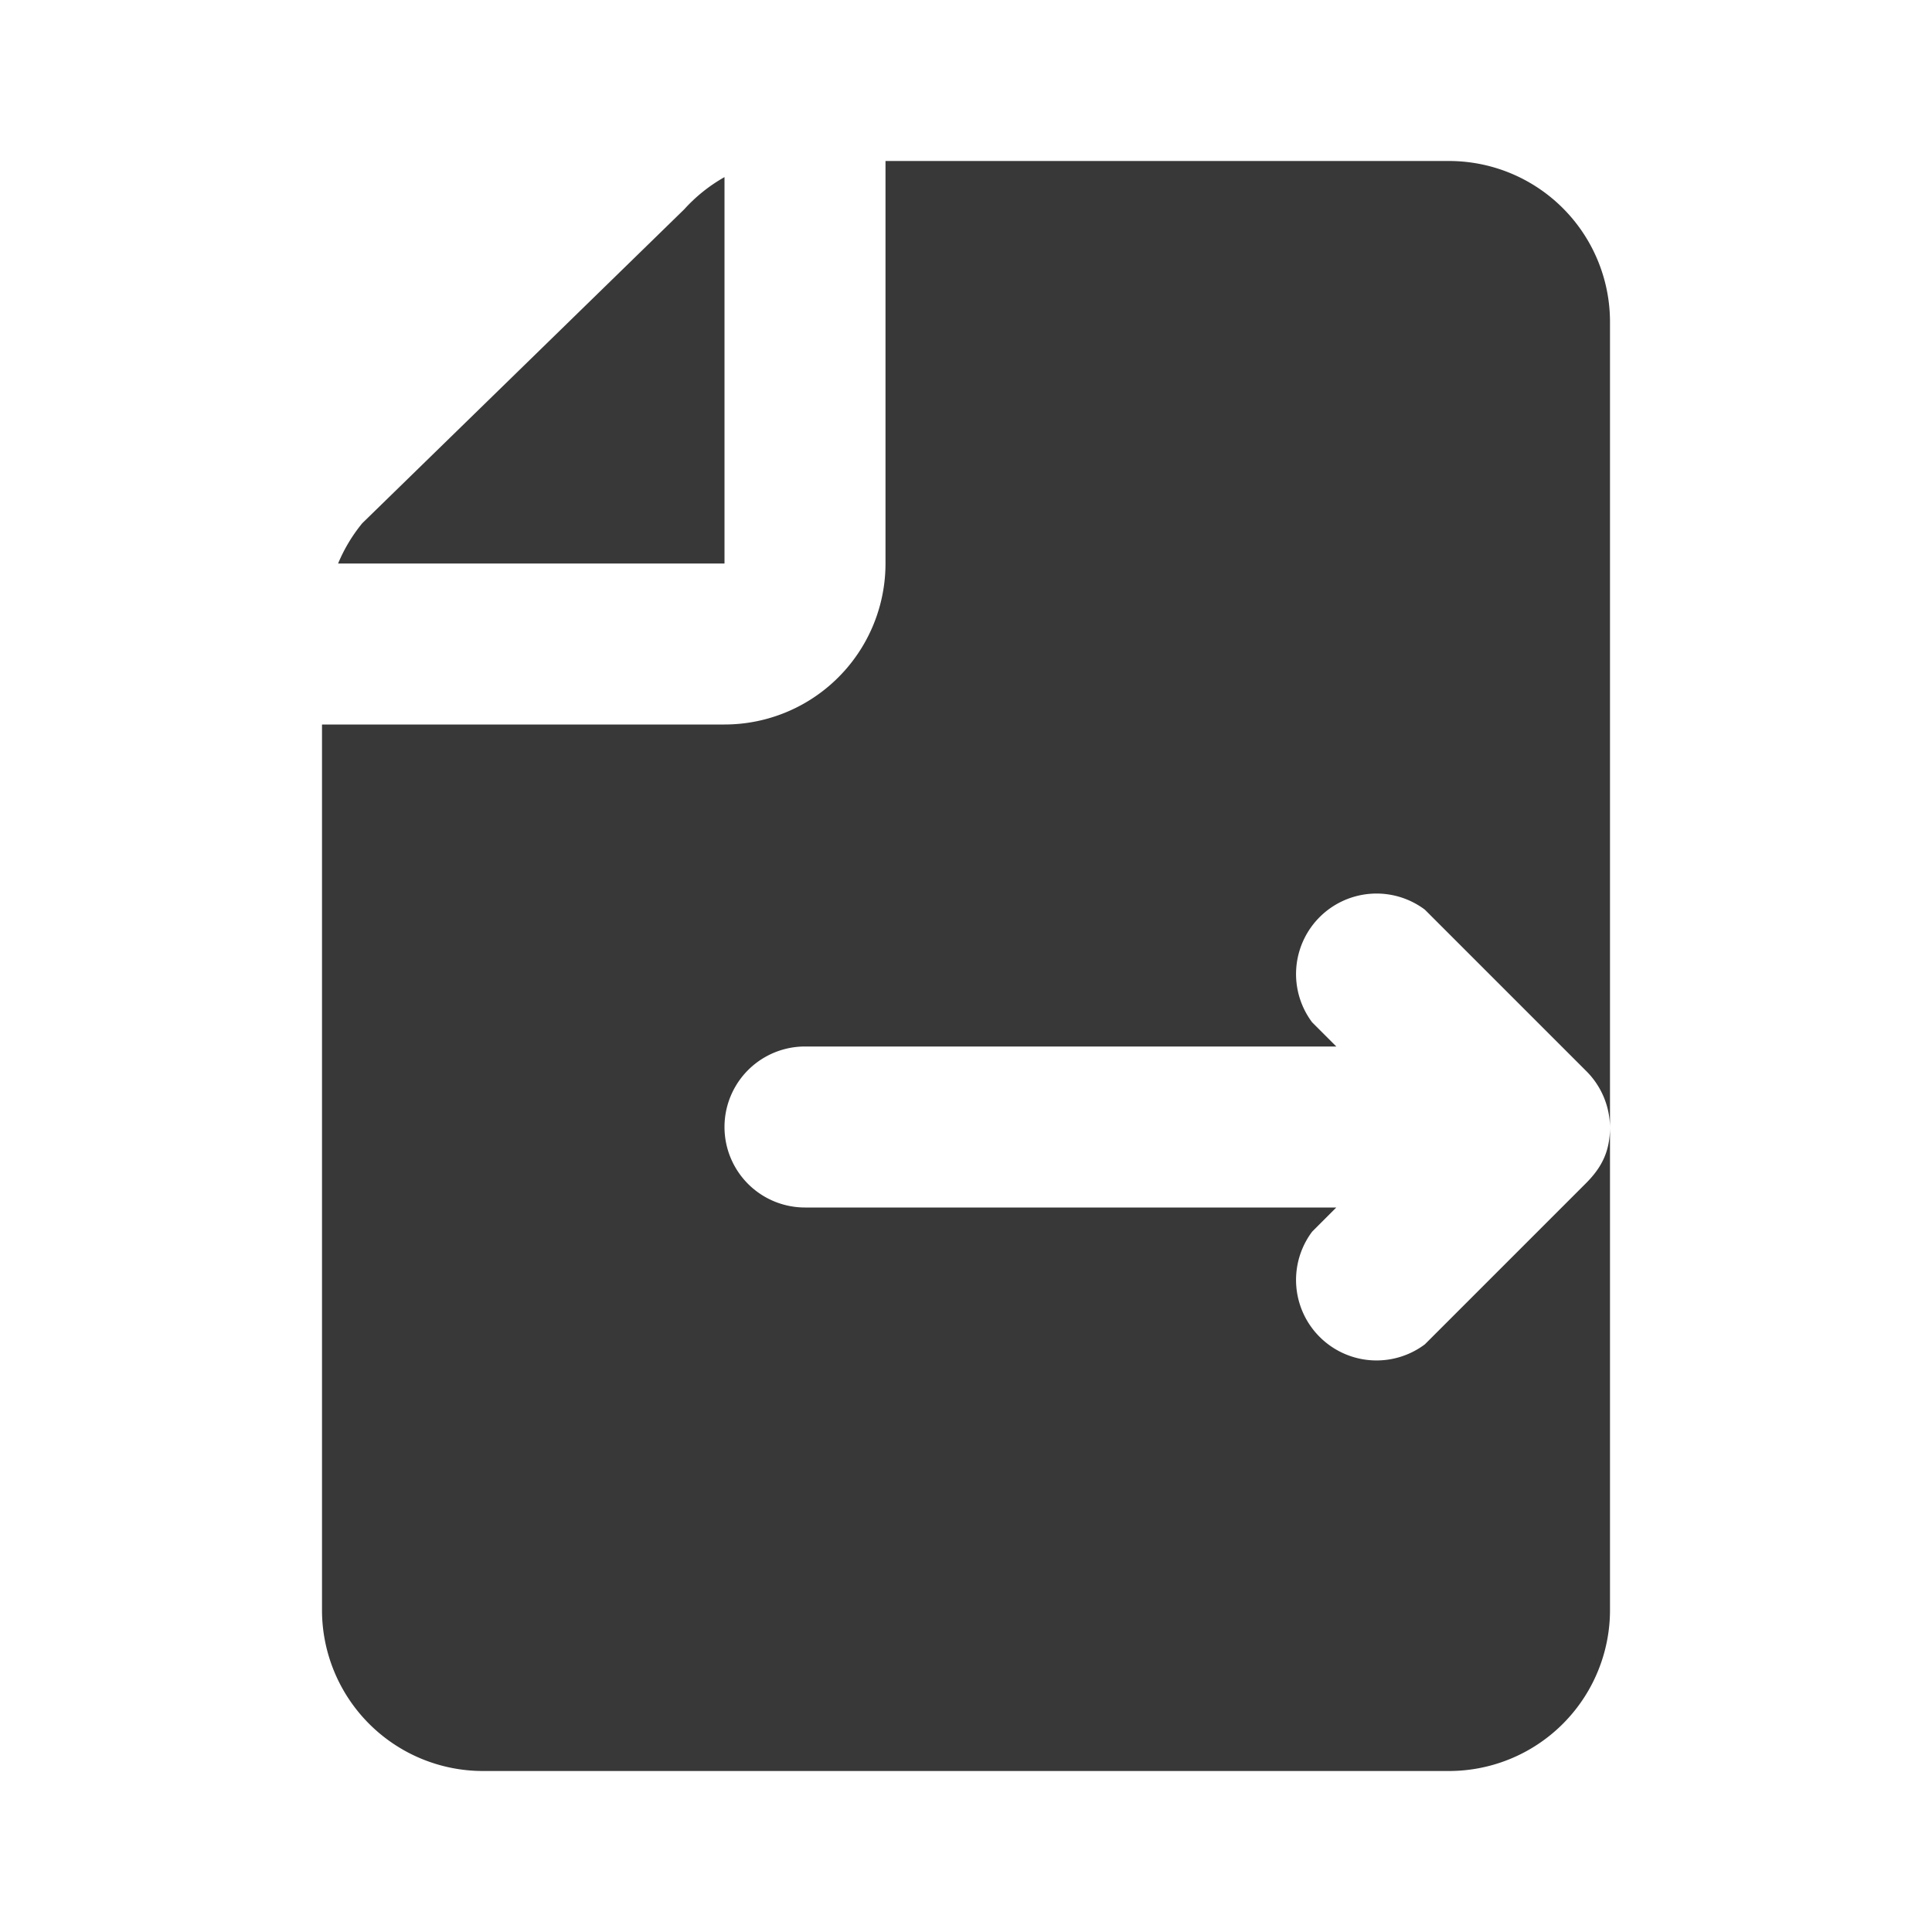 <svg xmlns="http://www.w3.org/2000/svg" fill="none" viewBox="0 0 24 24">
  <path fill="#383838" fill-rule="evenodd" d="M9 7V2.2a2 2 0 0 0-.5.4l-4 3.9a2 2 0 0 0-.3.5H9Zm2 0V2h7a2 2 0 0 1 2 2v10a1 1 0 0 0-.3-.7l-2-2a1 1 0 0 0-1.4 1.4l.3.3H10a1 1 0 1 0 0 2h6.6l-.3.3a1 1 0 0 0 1.4 1.4l2-2c.2-.2.3-.4.3-.7v6a2 2 0 0 1-2 2H6a2 2 0 0 1-2-2V9h5a2 2 0 0 0 2-2Z" clip-rule="evenodd"/>
</svg>
